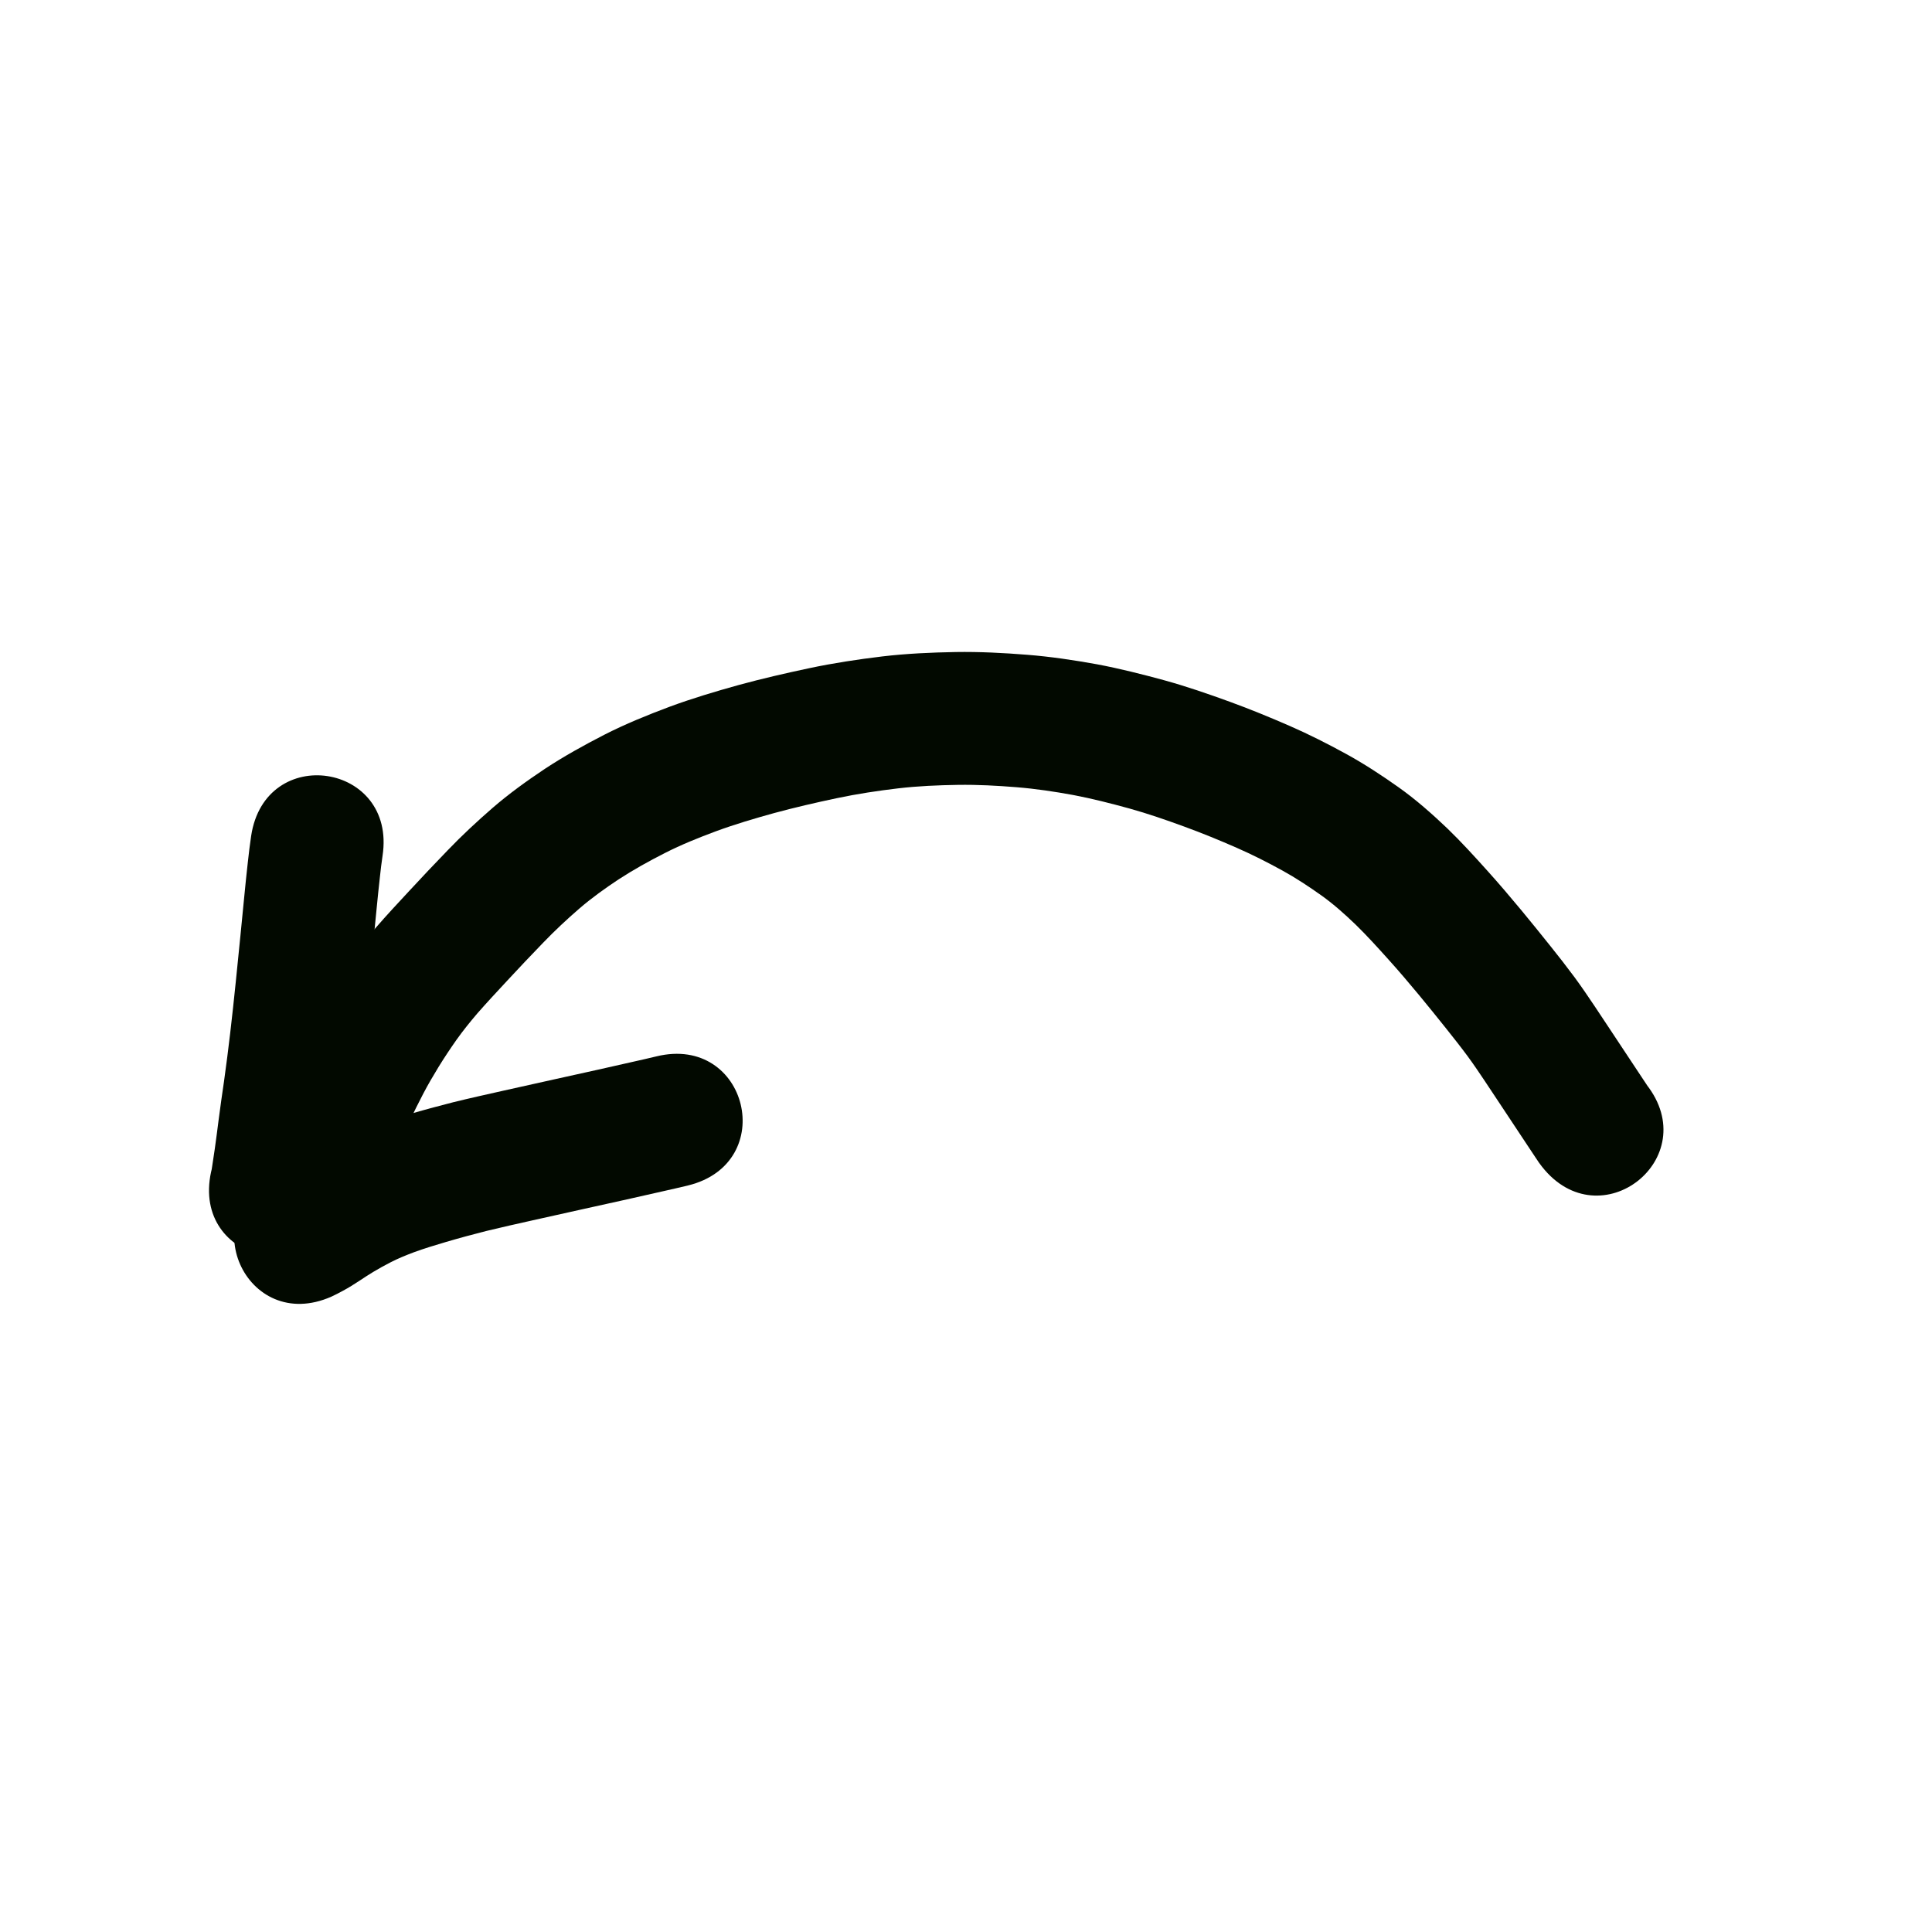 <?xml version="1.0" encoding="UTF-8" standalone="no"?>
<!-- Created with Inkscape (http://www.inkscape.org/) -->

<svg
   xmlns:dc="http://purl.org/dc/elements/1.1/"
   xmlns:cc="http://creativecommons.org/ns#"
   xmlns:rdf="http://www.w3.org/1999/02/22-rdf-syntax-ns#"
   xmlns:svg="http://www.w3.org/2000/svg"
   xmlns="http://www.w3.org/2000/svg"
   xmlns:sodipodi="http://sodipodi.sourceforge.net/DTD/sodipodi-0.dtd"
   xmlns:inkscape="http://www.inkscape.org/namespaces/inkscape"
   width="10cm"
   height="10cm"
   viewBox="0 0 100 100"
   version="1.1"
   id="svg8"
   sodipodi:docname="tan.svg"
   inkscape:version="0.92.3 (2405546, 2018-03-11)">
  <defs
     id="defs2" />
  <sodipodi:namedview
     id="base"
     pagecolor="#ffffff"
     bordercolor="#666666"
     borderopacity="1.0"
     inkscape:pageopacity="0.0"
     inkscape:pageshadow="2"
     inkscape:zoom="1"
     inkscape:cx="175.50186"
     inkscape:cy="186.50542"
     inkscape:document-units="cm"
     inkscape:current-layer="layer1"
     showgrid="true"
     units="cm"
     inkscape:window-width="881"
     inkscape:window-height="707"
     inkscape:window-x="971"
     inkscape:window-y="213"
     inkscape:window-maximized="0"
     inkscape:snap-nodes="false">
    <inkscape:grid
       type="xygrid"
       id="grid815"
       units="cm"
       spacingx="10"
       spacingy="10" />
  </sodipodi:namedview>
  <g
     inkscape:label="Layer 1"
     inkscape:groupmode="layer"
     id="layer1"
     transform="translate(0,-197)">
    <path
       style="opacity:1;fill:#020900;fill-opacity:1;stroke:none;stroke-width:1;stroke-linecap:butt;stroke-linejoin:round;stroke-miterlimit:4;stroke-dasharray:none;stroke-opacity:1"
       id="path1553"
       d="m 13.495,257.159 c -0.019,-0.376 0.022,-0.749 0.083,-1.119 0.068,-0.386 0.172,-0.764 0.282,-1.14 0.134,-0.455 0.301,-0.898 0.475,-1.339 0.197,-0.497 0.418,-0.985 0.646,-1.469 0.264,-0.556 0.539,-1.106 0.823,-1.652 0.319,-0.612 0.667,-1.208 1.026,-1.798 0.371,-0.607 0.767,-1.198 1.175,-1.78 0.454,-0.643 0.948,-1.255 1.456,-1.855 0.564,-0.651 1.153,-1.28 1.739,-1.912 0.652,-0.705 1.313,-1.403 1.981,-2.093 0.732,-0.762 1.506,-1.481 2.303,-2.174 0.859,-0.744 1.781,-1.408 2.725,-2.037 0.986,-0.648 2.018,-1.22 3.068,-1.759 1.094,-0.559 2.233,-1.021 3.382,-1.451 1.172,-0.433 2.37,-0.79 3.573,-1.124 1.207,-0.33 2.426,-0.611 3.65,-0.87 1.252,-0.266 2.517,-0.457 3.786,-0.61 1.262,-0.149 2.531,-0.205 3.8,-0.228 1.237,-0.02 2.473,0.045 3.705,0.143 1.21,0.096 2.41,0.275 3.603,0.491 1.178,0.221 2.34,0.516 3.496,0.831 1.146,0.316 2.271,0.705 3.387,1.111 1.05,0.383 2.083,0.807 3.107,1.254 0.995,0.434 1.962,0.926 2.914,1.447 0.938,0.515 1.832,1.102 2.704,1.719 0.902,0.639 1.729,1.372 2.529,2.133 0.725,0.7 1.403,1.447 2.076,2.195 0.6,0.665 1.179,1.348 1.752,2.037 0.503,0.609 1.001,1.223 1.494,1.841 0.433,0.539 0.858,1.084 1.27,1.64 0.363,0.494 0.707,1.002 1.048,1.511 0.257,0.385 0.513,0.771 0.768,1.157 0.202,0.305 0.404,0.61 0.606,0.915 0.161,0.243 0.322,0.486 0.483,0.729 0.128,0.194 0.257,0.387 0.385,0.581 0.102,0.154 0.205,0.309 0.307,0.463 0.057,0.087 0.172,0.259 0.199,0.299 -0.028,-0.039 -0.056,-0.077 -0.084,-0.116 3.011,3.821 -2.393,8.078 -5.403,4.258 v 0 c -0.052,-0.069 -0.103,-0.138 -0.155,-0.206 -0.099,-0.143 -0.195,-0.288 -0.29,-0.434 -0.102,-0.154 -0.205,-0.309 -0.307,-0.463 -0.128,-0.194 -0.257,-0.387 -0.385,-0.581 -0.161,-0.243 -0.322,-0.486 -0.483,-0.729 -0.202,-0.305 -0.404,-0.609 -0.606,-0.914 -0.251,-0.378 -0.501,-0.756 -0.752,-1.133 -0.28,-0.419 -0.562,-0.837 -0.86,-1.243 -0.362,-0.49 -0.739,-0.968 -1.119,-1.444 -0.463,-0.581 -0.931,-1.159 -1.404,-1.732 -0.516,-0.621 -1.037,-1.237 -1.578,-1.836 -0.557,-0.619 -1.114,-1.238 -1.711,-1.819 -0.556,-0.533 -1.13,-1.049 -1.758,-1.498 -0.655,-0.466 -1.327,-0.909 -2.031,-1.298 -0.771,-0.424 -1.556,-0.822 -2.363,-1.176 -0.892,-0.391 -1.794,-0.761 -2.709,-1.095 -0.939,-0.343 -1.884,-0.672 -2.848,-0.94 -0.963,-0.264 -1.93,-0.512 -2.912,-0.698 -0.967,-0.177 -1.939,-0.323 -2.919,-0.402 -1.011,-0.082 -2.024,-0.137 -3.038,-0.122 -1.036,0.017 -2.072,0.06 -3.101,0.181 -1.065,0.126 -2.127,0.287 -3.177,0.509 -1.086,0.23 -2.169,0.479 -3.24,0.77 -1.012,0.28 -2.019,0.577 -3.004,0.939 -0.902,0.335 -1.796,0.694 -2.654,1.131 -0.819,0.417 -1.624,0.862 -2.394,1.364 -0.701,0.464 -1.385,0.954 -2.023,1.503 -0.649,0.561 -1.276,1.147 -1.872,1.766 -0.633,0.653 -1.258,1.314 -1.876,1.981 -0.518,0.559 -1.04,1.116 -1.542,1.69 -0.373,0.438 -0.735,0.885 -1.069,1.354 -0.322,0.458 -0.633,0.924 -0.927,1.401 -0.279,0.457 -0.55,0.919 -0.798,1.393 -0.244,0.469 -0.48,0.942 -0.707,1.419 -0.166,0.352 -0.328,0.706 -0.472,1.068 -0.097,0.243 -0.191,0.487 -0.268,0.738 -0.035,0.119 -0.07,0.246 -0.102,0.361 0.009,-0.102 0.016,-0.206 0.01,-0.309 0.193,4.86 -6.681,5.133 -6.874,0.273 z"
       inkscape:connector-curvature="0" />
    <path
       style="opacity:1;fill:#020900;fill-opacity:1;stroke:none;stroke-width:1;stroke-linecap:butt;stroke-linejoin:round;stroke-miterlimit:4;stroke-dasharray:none;stroke-opacity:1"
       id="path1555"
       d="m 10.925,257.661 c 0.033,-0.13 0.035,-0.143 0.05,-0.248 0.049,-0.315 0.097,-0.63 0.142,-0.946 0.07,-0.492 0.133,-0.985 0.196,-1.478 0.085,-0.679 0.187,-1.357 0.284,-2.035 0.117,-0.82 0.217,-1.643 0.316,-2.466 0.106,-0.885 0.198,-1.772 0.29,-2.659 0.082,-0.805 0.163,-1.61 0.243,-2.415 0.067,-0.663 0.131,-1.325 0.195,-1.988 0.057,-0.601 0.12,-1.201 0.187,-1.801 0.049,-0.455 0.105,-0.91 0.172,-1.363 0.729,-4.809 7.531,-3.778 6.801,1.031 v 0 c -0.057,0.362 -0.095,0.727 -0.136,1.091 -0.063,0.567 -0.123,1.135 -0.177,1.704 -0.065,0.67 -0.129,1.34 -0.197,2.01 -0.081,0.812 -0.162,1.624 -0.245,2.435 -0.095,0.924 -0.191,1.847 -0.302,2.769 -0.105,0.879 -0.212,1.757 -0.338,2.633 -0.093,0.643 -0.189,1.286 -0.27,1.93 -0.068,0.526 -0.135,1.052 -0.209,1.577 -0.05,0.347 -0.103,0.693 -0.156,1.039 -0.029,0.183 -0.09,0.53 -0.123,0.636 -1.031,4.754 -7.754,3.296 -6.723,-1.458 z"
       inkscape:connector-curvature="0" />
    <path
       style="opacity:1;fill:#020900;fill-opacity:1;stroke:none;stroke-width:1;stroke-linecap:butt;stroke-linejoin:round;stroke-miterlimit:4;stroke-dasharray:none;stroke-opacity:1"
       id="path1557"
       d="m 14.372,257.821 c -0.193,0.092 0.073,-0.045 0.121,-0.072 0.116,-0.063 0.226,-0.137 0.336,-0.209 0.304,-0.204 0.612,-0.4 0.924,-0.59 0.424,-0.257 0.859,-0.494 1.299,-0.723 0.609,-0.316 1.242,-0.579 1.882,-0.825 0.721,-0.271 1.458,-0.496 2.196,-0.714 0.771,-0.228 1.547,-0.437 2.326,-0.635 0.867,-0.214 1.739,-0.406 2.61,-0.602 0.868,-0.196 1.737,-0.387 2.606,-0.58 0.761,-0.169 1.522,-0.336 2.283,-0.505 0.615,-0.138 1.229,-0.277 1.843,-0.416 0.393,-0.089 0.787,-0.176 1.179,-0.272 4.726,-1.152 6.355,5.531 1.63,6.683 v 0 c -0.429,0.104 -0.859,0.201 -1.29,0.298 -0.623,0.141 -1.246,0.282 -1.869,0.422 -0.762,0.169 -1.524,0.337 -2.286,0.506 -0.861,0.191 -1.722,0.38 -2.582,0.575 -0.809,0.182 -1.62,0.361 -2.426,0.558 -0.695,0.177 -1.387,0.363 -2.074,0.566 -0.566,0.167 -1.132,0.337 -1.686,0.542 -0.399,0.152 -0.795,0.312 -1.175,0.508 -0.303,0.156 -0.603,0.32 -0.895,0.496 -0.246,0.149 -0.488,0.306 -0.727,0.466 -0.274,0.179 -0.55,0.354 -0.838,0.508 -0.198,0.106 -0.395,0.214 -0.6,0.306 -4.448,1.97 -7.233,-4.32 -2.786,-6.29 z"
       inkscape:connector-curvature="0" />
  </g>
</svg>

